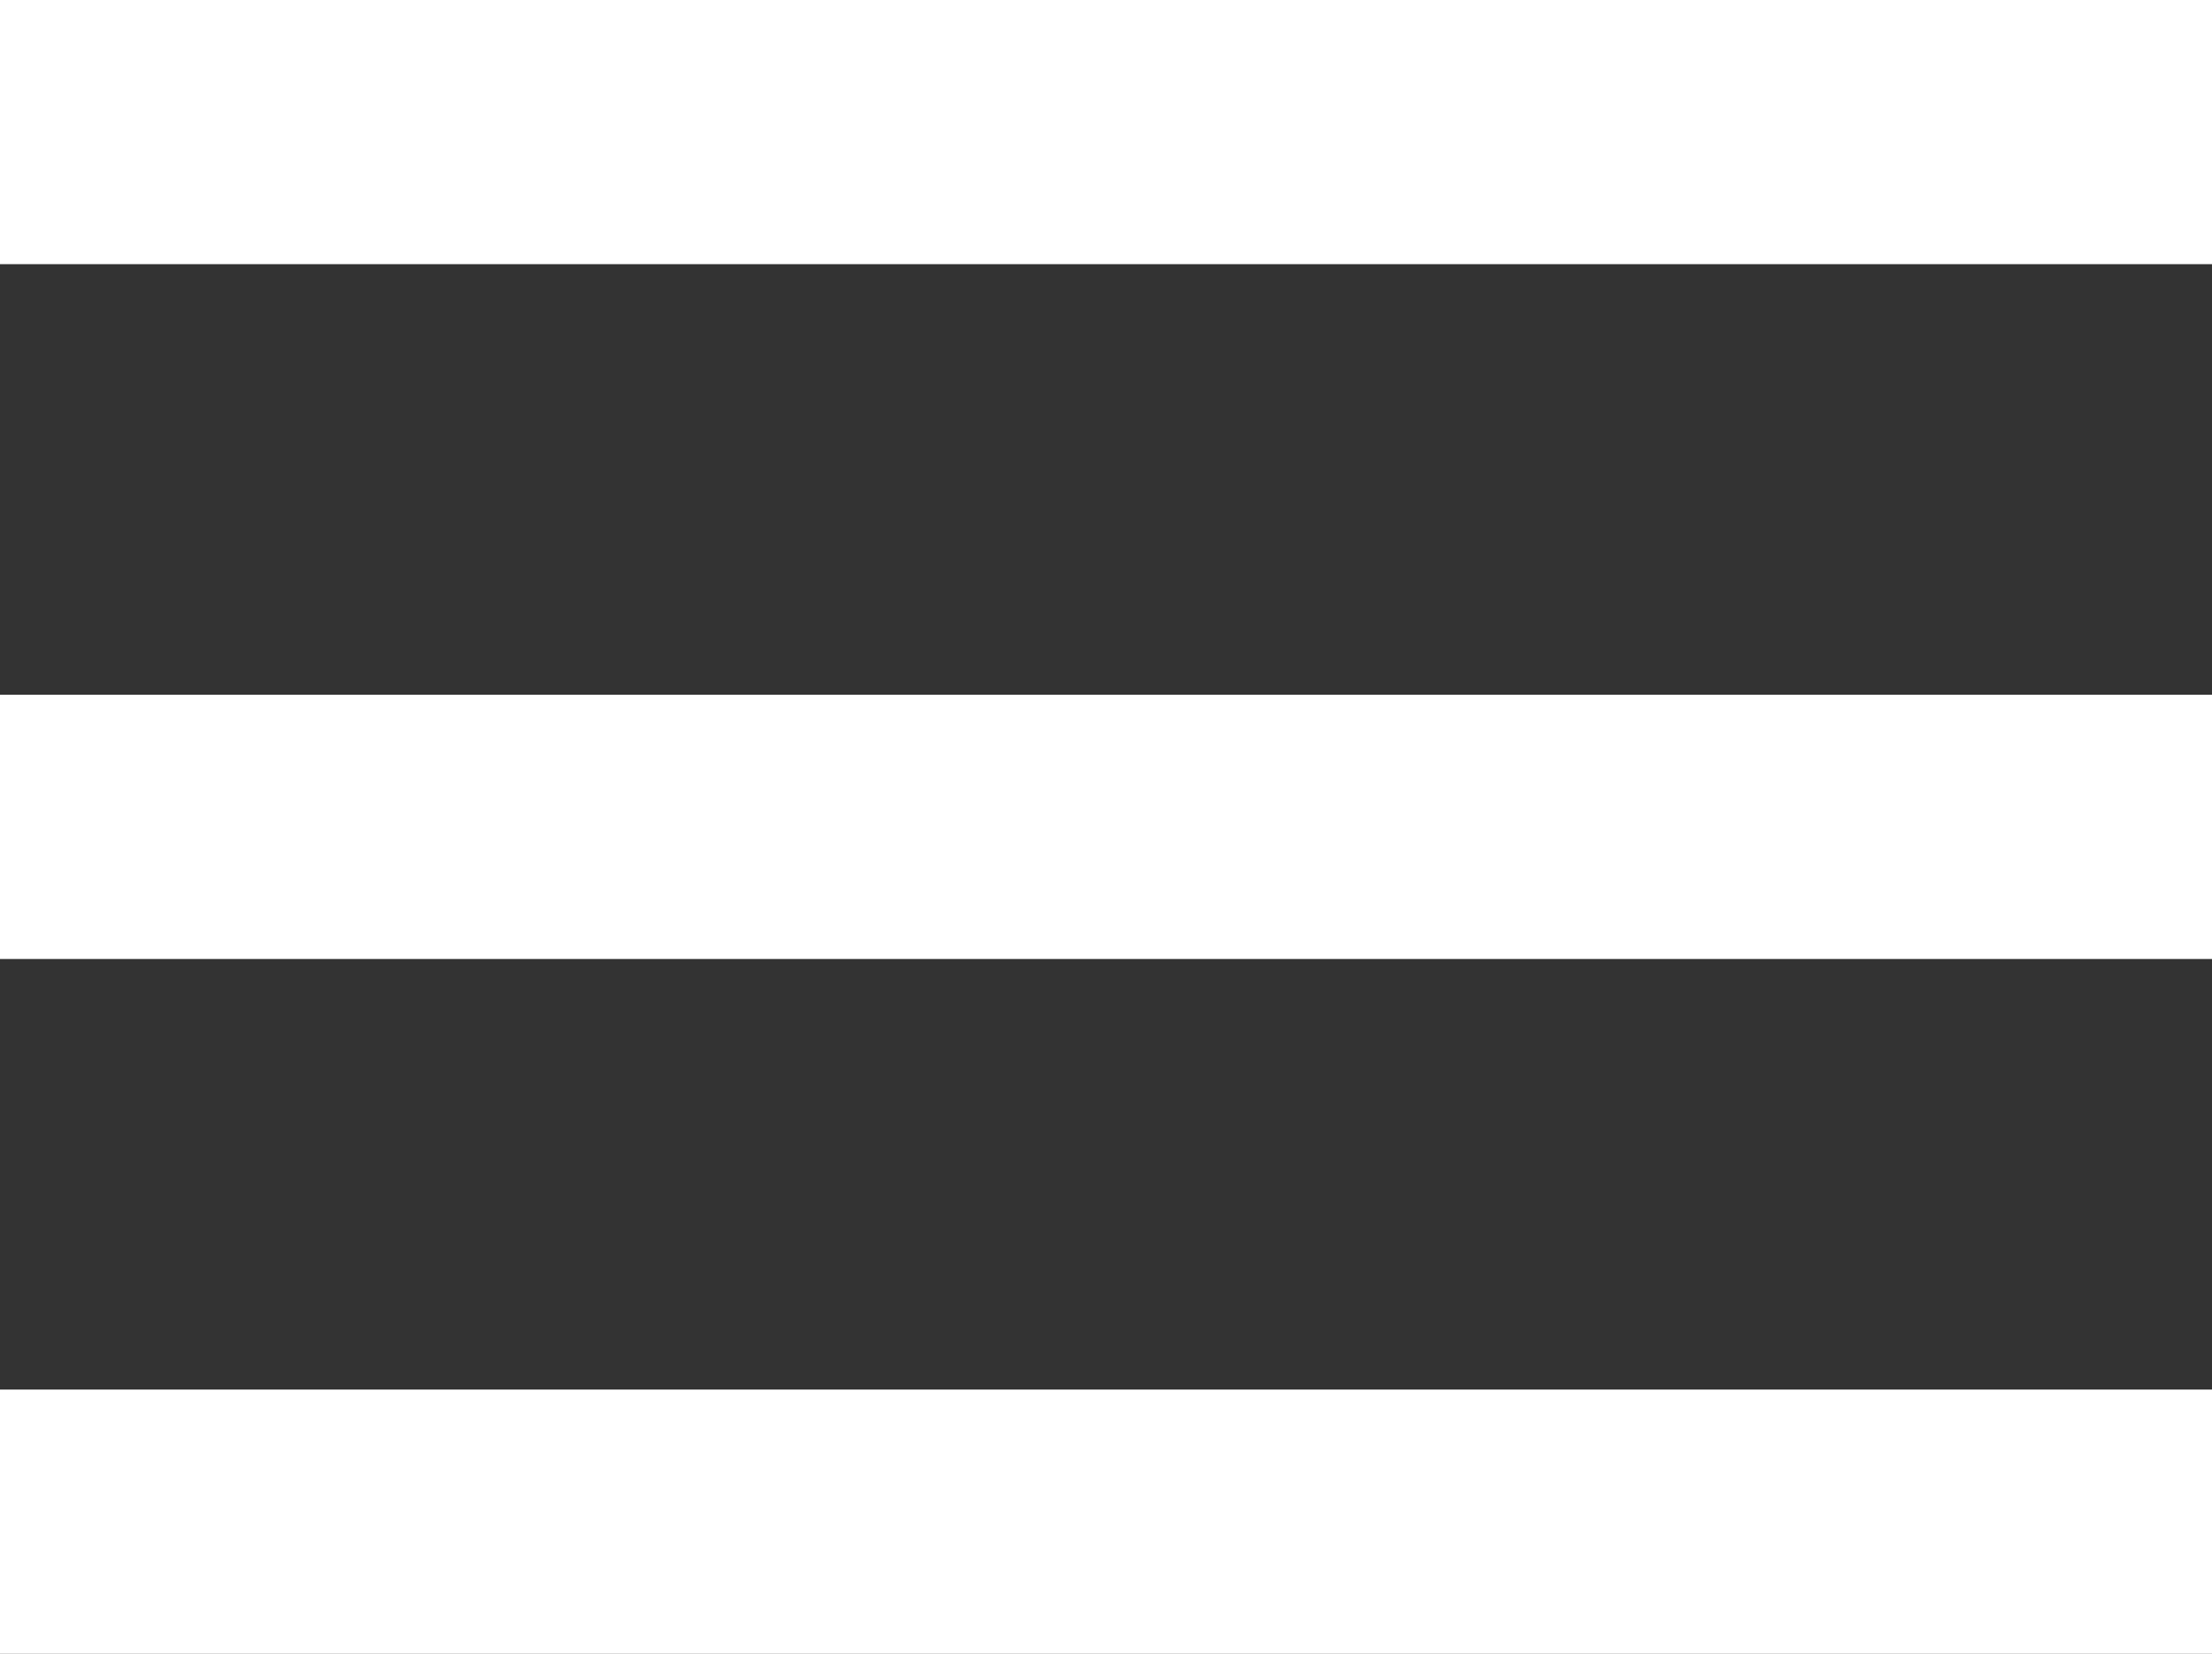 <?xml version="1.0" encoding="UTF-8" standalone="no"?>
<!-- Created with Inkscape (http://www.inkscape.org/) -->

<svg
   xmlns:dc="http://purl.org/dc/elements/1.1/"
   xmlns:cc="http://creativecommons.org/ns#"
   xmlns:rdf="http://www.w3.org/1999/02/22-rdf-syntax-ns#"
   xmlns:svg="http://www.w3.org/2000/svg"
   xmlns="http://www.w3.org/2000/svg"
   xmlns:sodipodi="http://sodipodi.sourceforge.net/DTD/sodipodi-0.dtd"
   xmlns:inkscape="http://www.inkscape.org/namespaces/inkscape"
   width="13.991mm"
   height="10.459mm"
   viewBox="0 0 13.991 10.459"
   version="1.1"
   id="svg5440"
   inkscape:version="0.92.4 (5da689c313, 2019-01-14)"
   sodipodi:docname="menu.svg">
  <rect x="0" y="0" width="13.991" height="10.459" fill="#333333" stroke="none"/>
  <defs
     id="defs5434" />
  <sodipodi:namedview
     id="base"
     pagecolor="#ffffff"
     bordercolor="#666666"
     borderopacity="1.0"
     inkscape:pageopacity="0.0"
     inkscape:pageshadow="2"
     inkscape:zoom="1.7243902"
     inkscape:cx="232.65912"
     inkscape:cy="-131.28876"
     inkscape:document-units="mm"
     inkscape:current-layer="layer1"
     showgrid="false"
     inkscape:window-width="1920"
     inkscape:window-height="1001"
     inkscape:window-x="-9"
     inkscape:window-y="-9"
     inkscape:window-maximized="1" />
  <g
     inkscape:label="Layer 1"
     inkscape:groupmode="layer"
     id="layer1"
     transform="translate(-0.43,-3.096)">
    <path
       style="fill:none;stroke:#ffffff;stroke-width:1.671;stroke-linecap:butt;stroke-linejoin:miter;stroke-miterlimit:4;stroke-dasharray:none;stroke-opacity:1"
       d="M 0.43,3.931 H 14.422"
       id="path5442"
       inkscape:connector-curvature="0" />
    <path
       style="fill:none;stroke:#ffffff;stroke-width:1.671;stroke-linecap:butt;stroke-linejoin:miter;stroke-miterlimit:4;stroke-dasharray:none;stroke-opacity:1"
       d="M 0.43,8.325 H 14.422"
       id="path5442-3"
       inkscape:connector-curvature="0" />
    <path
       style="fill:none;stroke:#ffffff;stroke-width:1.671;stroke-linecap:butt;stroke-linejoin:miter;stroke-miterlimit:4;stroke-dasharray:none;stroke-opacity:1"
       d="M 0.43,12.719 H 14.422"
       id="path5442-6"
       inkscape:connector-curvature="0" />
  </g>
</svg>
